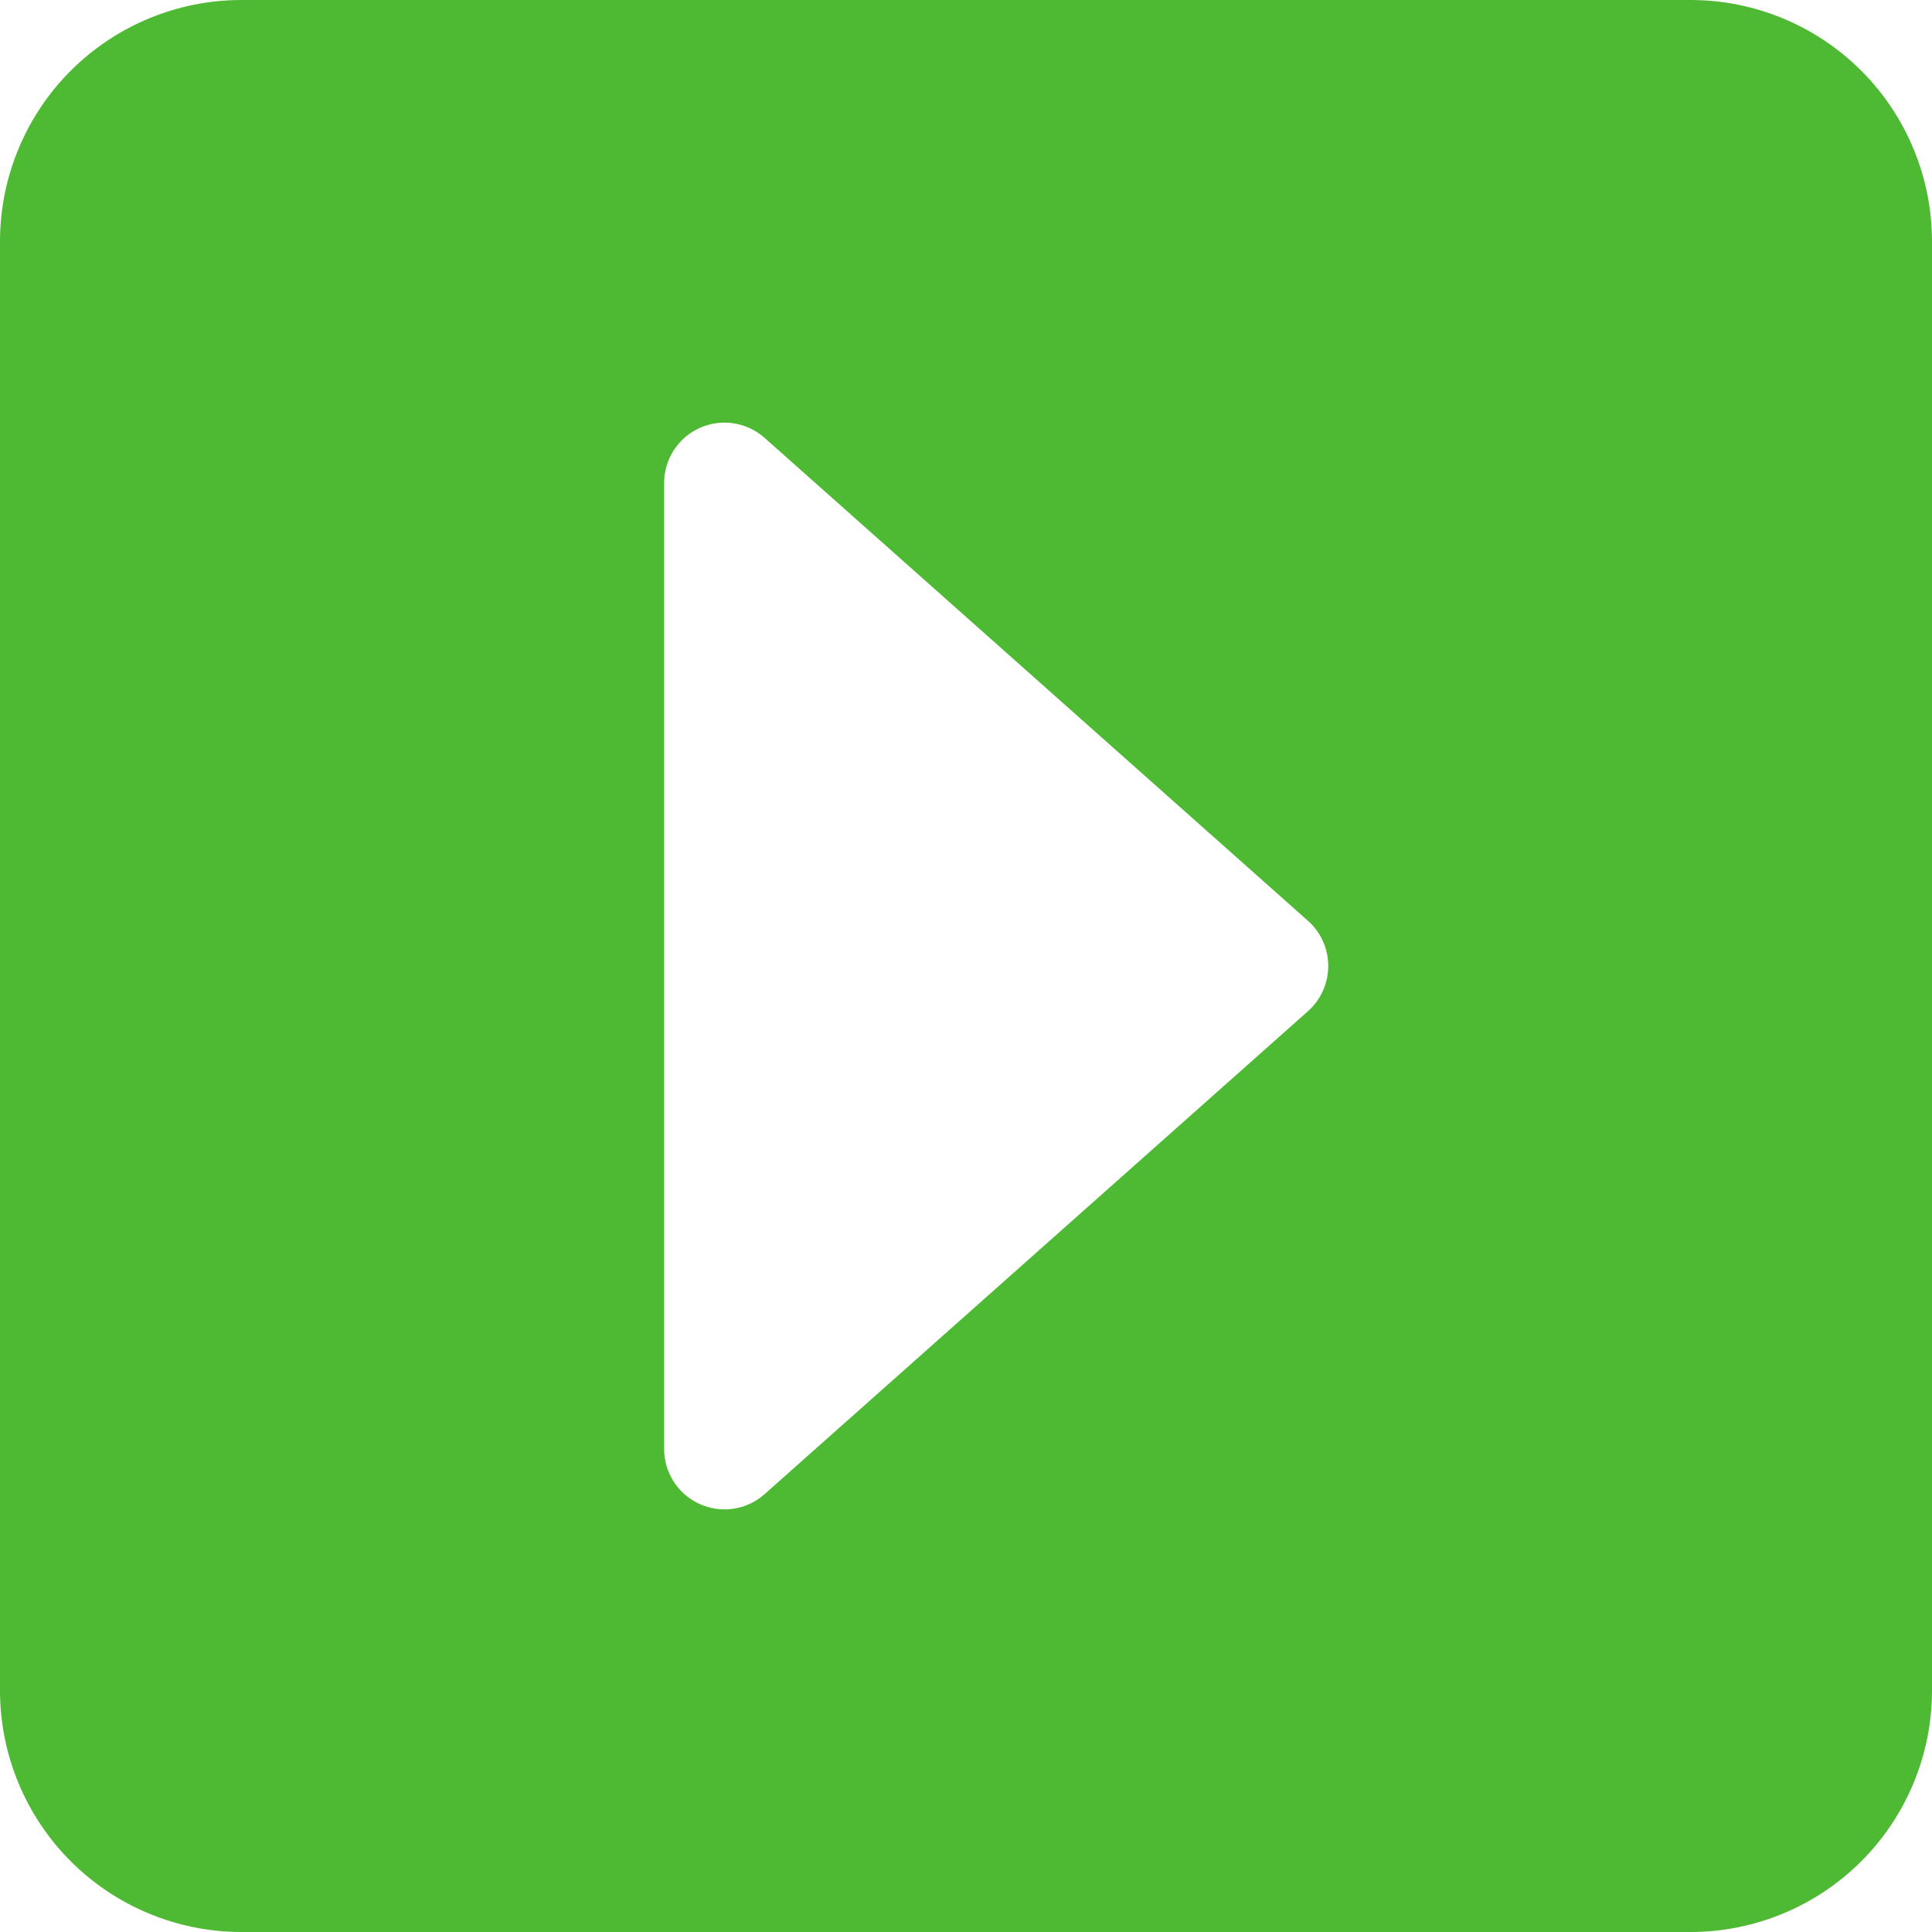 <svg width="28" height="28" viewBox="0 0 28 28" fill="none" xmlns="http://www.w3.org/2000/svg">
<g clip-path="url(#clip0_2198_1218)">
<path d="M0 3.5C0 2.572 0.369 1.681 1.025 1.025C1.681 0.369 2.572 0 3.5 0L24.5 0C25.428 0 26.319 0.369 26.975 1.025C27.631 1.681 28 2.572 28 3.5V24.5C28 25.428 27.631 26.319 26.975 26.975C26.319 27.631 25.428 28 24.5 28H3.5C2.572 28 1.681 27.631 1.025 26.975C0.369 26.319 0 25.428 0 24.5V3.5ZM9.625 21C9.625 21.169 9.674 21.334 9.765 21.475C9.857 21.617 9.987 21.729 10.141 21.798C10.295 21.867 10.466 21.891 10.632 21.865C10.799 21.84 10.955 21.767 11.081 21.654L18.956 14.655C19.049 14.572 19.123 14.472 19.173 14.359C19.224 14.246 19.25 14.124 19.25 14C19.25 13.876 19.224 13.754 19.173 13.641C19.123 13.528 19.049 13.428 18.956 13.345L11.081 6.346C10.955 6.234 10.799 6.16 10.632 6.135C10.466 6.109 10.295 6.133 10.141 6.202C9.987 6.271 9.857 6.383 9.765 6.525C9.674 6.666 9.625 6.831 9.625 7V21Z" fill="#4EB933"/>
</g>
<defs>
<clipPath id="clip0_2198_1218">
<rect width="28" height="28" fill="white"/>
</clipPath>
</defs>
</svg>
